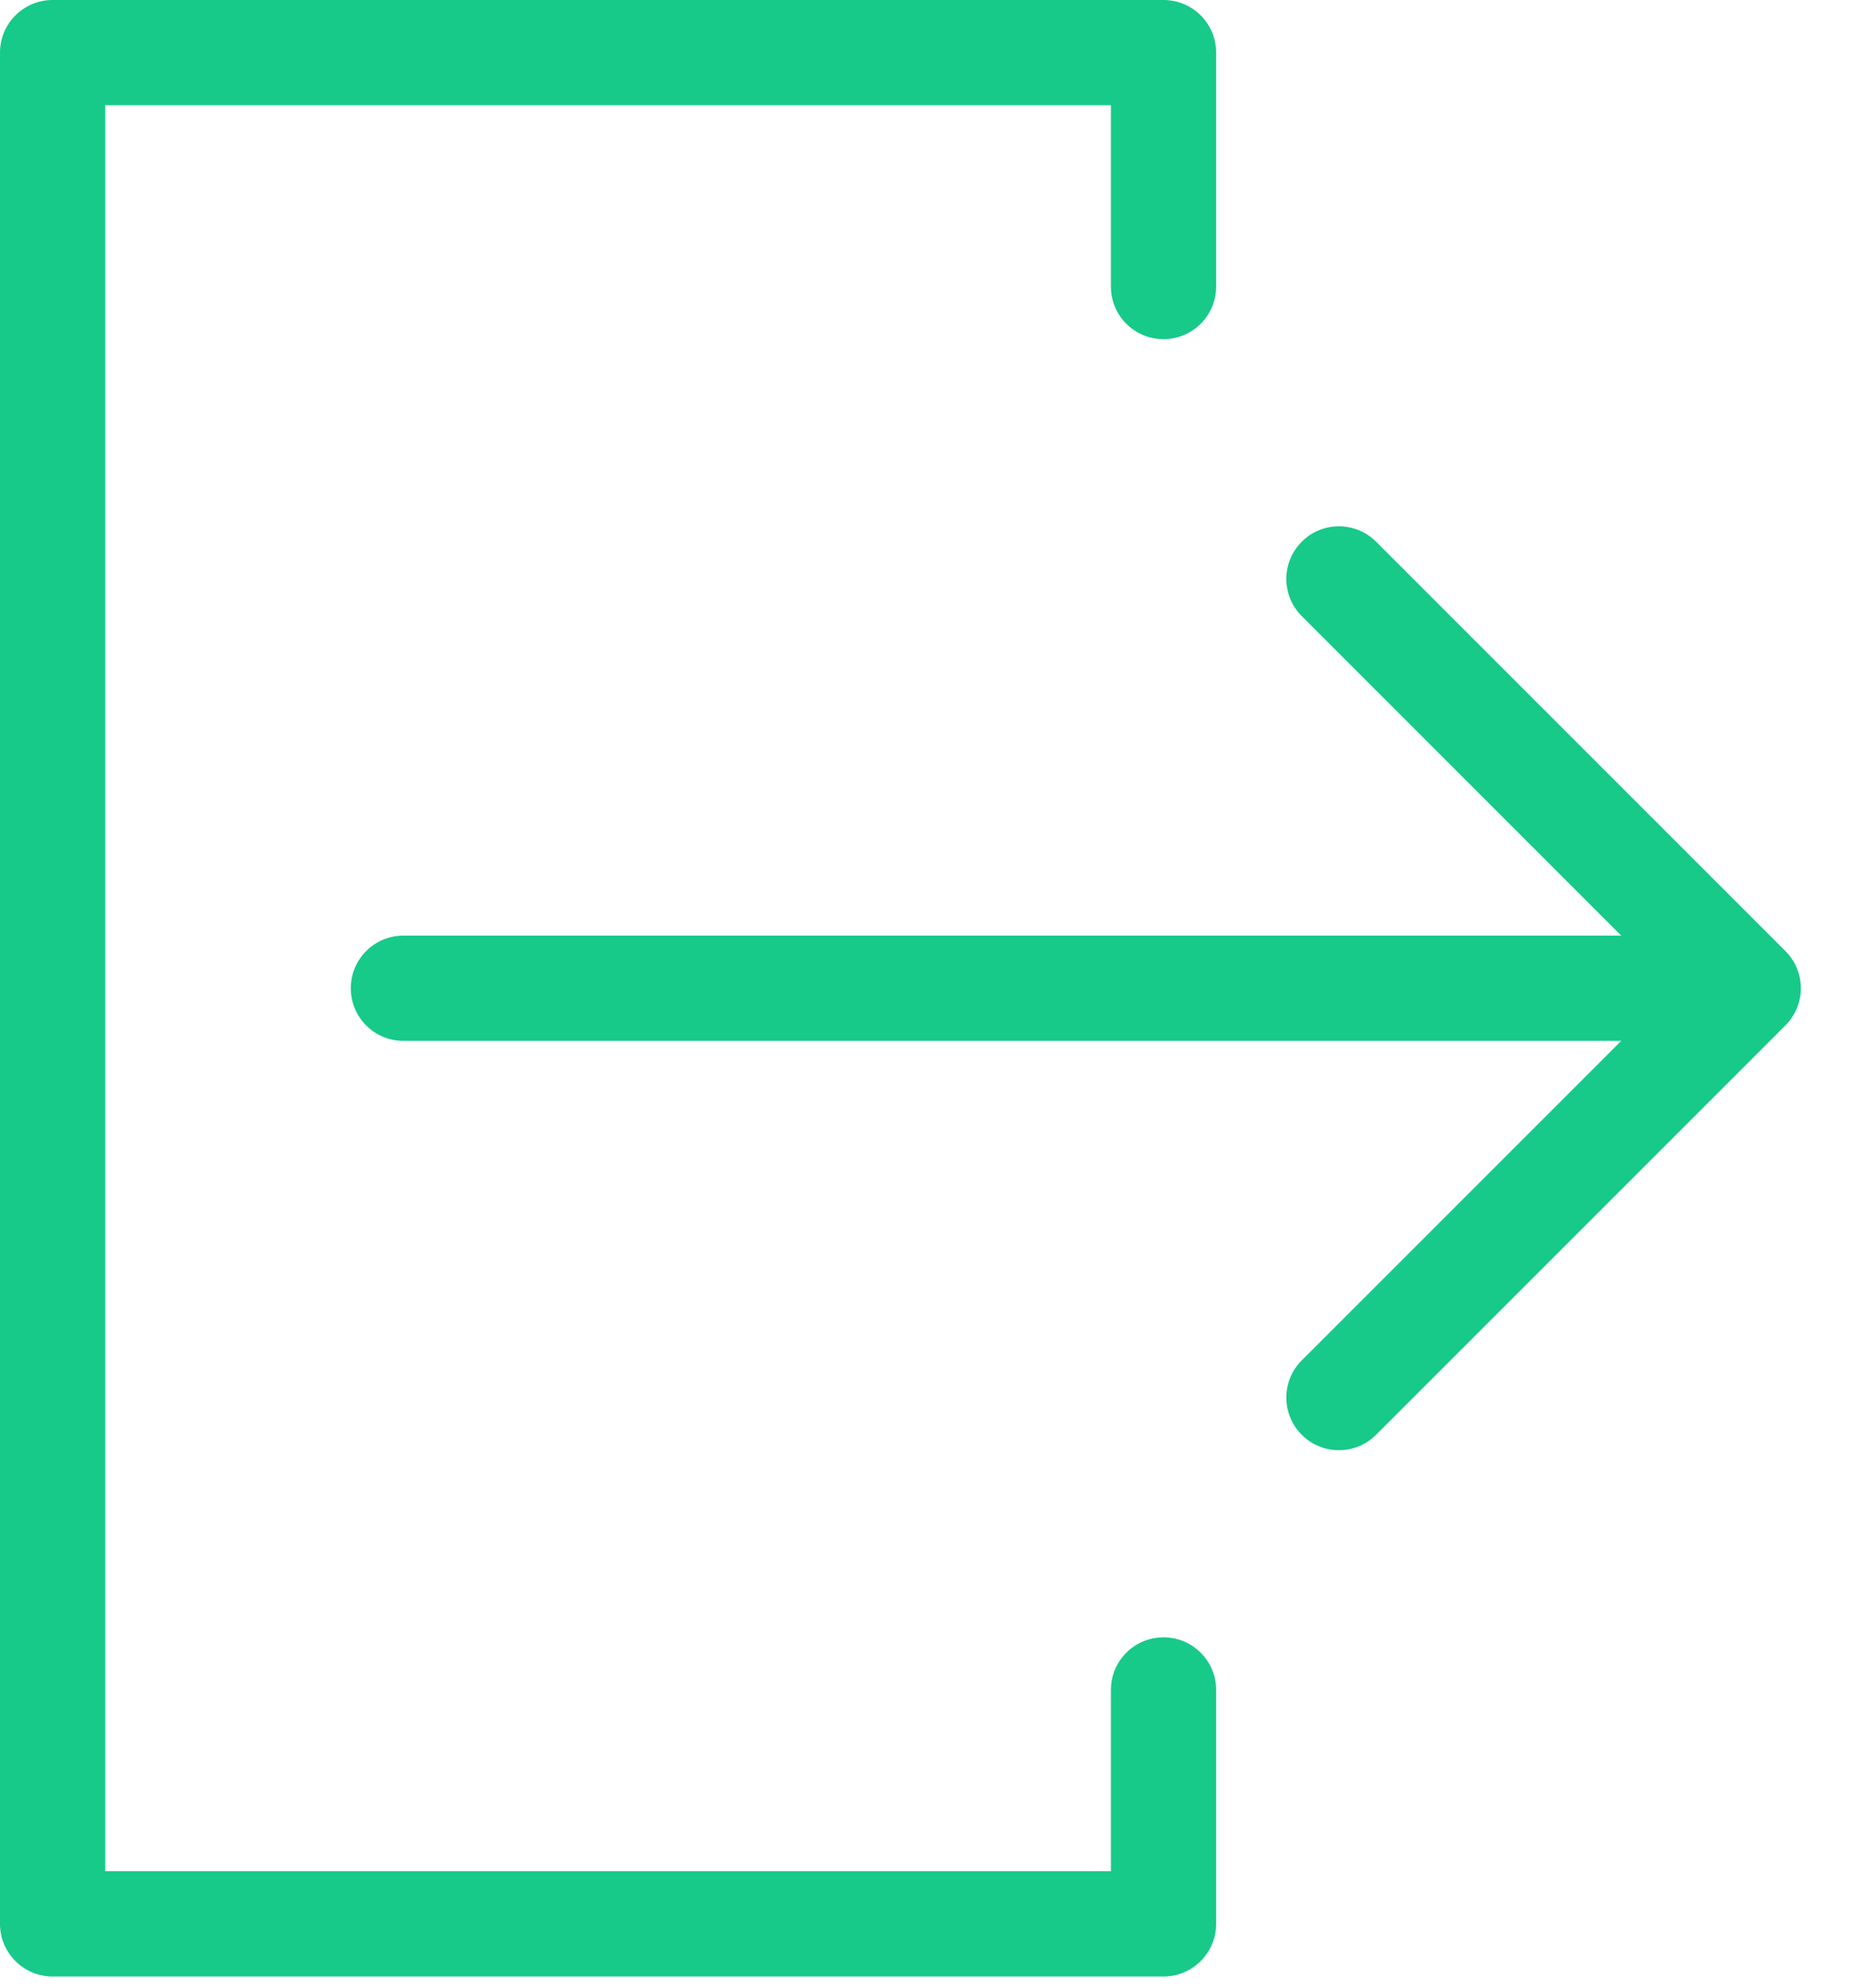 <svg width="16" height="17" viewBox="0 0 16 17" fill="none" xmlns="http://www.w3.org/2000/svg">
<path fill-rule="evenodd" clip-rule="evenodd" d="M0 0.45C0 0.201 0.201 0 0.45 0H9.95C10.198 0 10.4 0.201 10.4 0.45V2.45C10.4 2.699 10.198 2.9 9.95 2.9C9.701 2.9 9.5 2.699 9.5 2.45V0.9H0.9V16H9.5V14.45C9.5 14.201 9.701 14 9.95 14C10.198 14 10.4 14.201 10.4 14.45V16.45C10.4 16.698 10.198 16.9 9.95 16.9H0.45C0.201 16.9 0 16.698 0 16.45V0.45ZM11.132 4.632C11.307 4.456 11.592 4.456 11.768 4.632L15.268 8.132C15.444 8.308 15.444 8.592 15.268 8.768L11.768 12.268C11.592 12.444 11.307 12.444 11.132 12.268C10.956 12.092 10.956 11.807 11.132 11.632L13.864 8.9H3.45C3.201 8.9 3 8.699 3 8.45C3 8.201 3.201 8 3.45 8H13.864L11.132 5.268C10.956 5.092 10.956 4.808 11.132 4.632Z" fill="#17CA89"/>
</svg>
